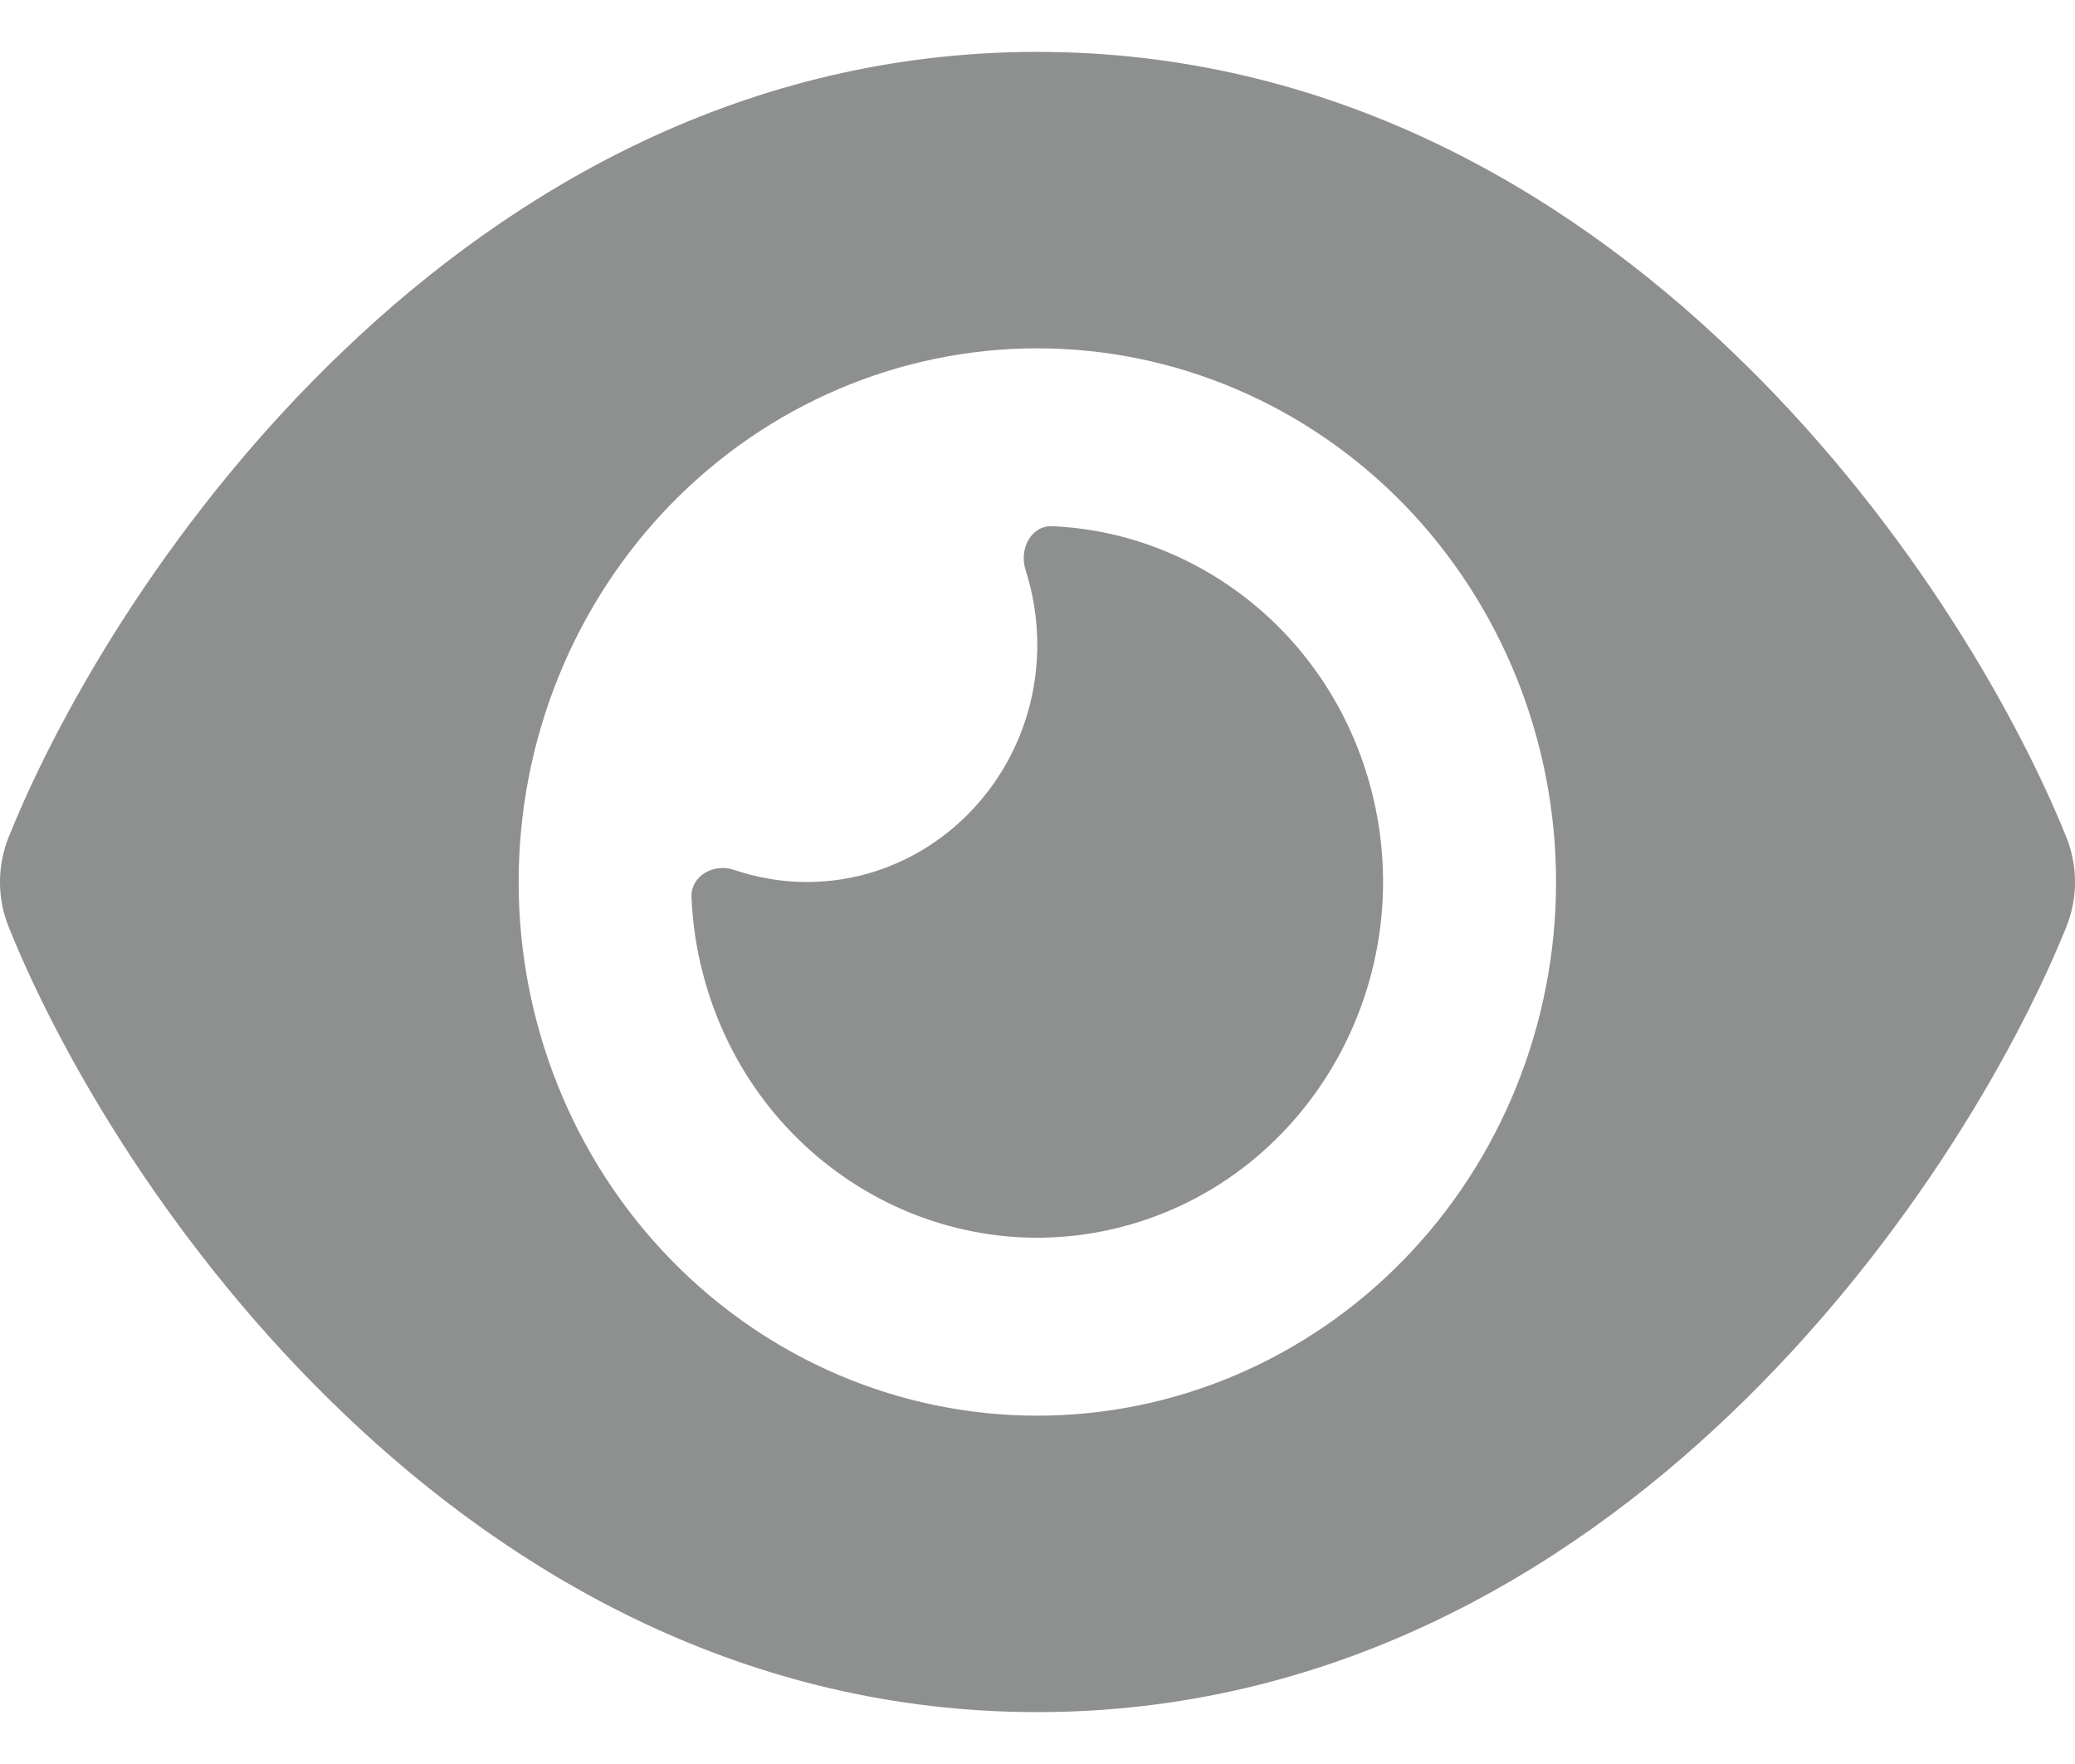 <svg width="20" height="17" viewBox="0 0 20 17" fill="none" xmlns="http://www.w3.org/2000/svg">
<path id="Vector" d="M9.998 0.5C7.193 0.5 4.947 1.814 3.311 3.379C1.686 4.929 0.6 6.786 0.086 8.061C-0.029 8.343 -0.029 8.657 0.086 8.939C0.6 10.214 1.686 12.071 3.311 13.621C4.947 15.186 7.193 16.5 9.998 16.5C12.804 16.5 15.05 15.186 16.685 13.621C18.31 12.068 19.397 10.214 19.914 8.939C20.029 8.657 20.029 8.343 19.914 8.061C19.397 6.786 18.31 4.929 16.685 3.379C15.05 1.814 12.804 0.5 9.998 0.5ZM4.999 8.5C4.999 7.136 5.525 5.828 6.463 4.863C7.401 3.899 8.672 3.357 9.998 3.357C11.324 3.357 12.596 3.899 13.534 4.863C14.471 5.828 14.998 7.136 14.998 8.5C14.998 9.864 14.471 11.172 13.534 12.136C12.596 13.101 11.324 13.643 9.998 13.643C8.672 13.643 7.401 13.101 6.463 12.136C5.525 11.172 4.999 9.864 4.999 8.5ZM9.998 6.214C9.998 7.475 9.002 8.5 7.776 8.5C7.53 8.5 7.294 8.457 7.071 8.382C6.88 8.318 6.658 8.439 6.665 8.646C6.676 8.893 6.71 9.139 6.776 9.386C7.252 11.214 9.082 12.3 10.859 11.811C12.637 11.321 13.692 9.439 13.217 7.611C12.831 6.129 11.557 5.132 10.141 5.071C9.939 5.064 9.821 5.289 9.884 5.489C9.957 5.718 9.998 5.961 9.998 6.214Z" fill="#8E9090"/>
</svg>
